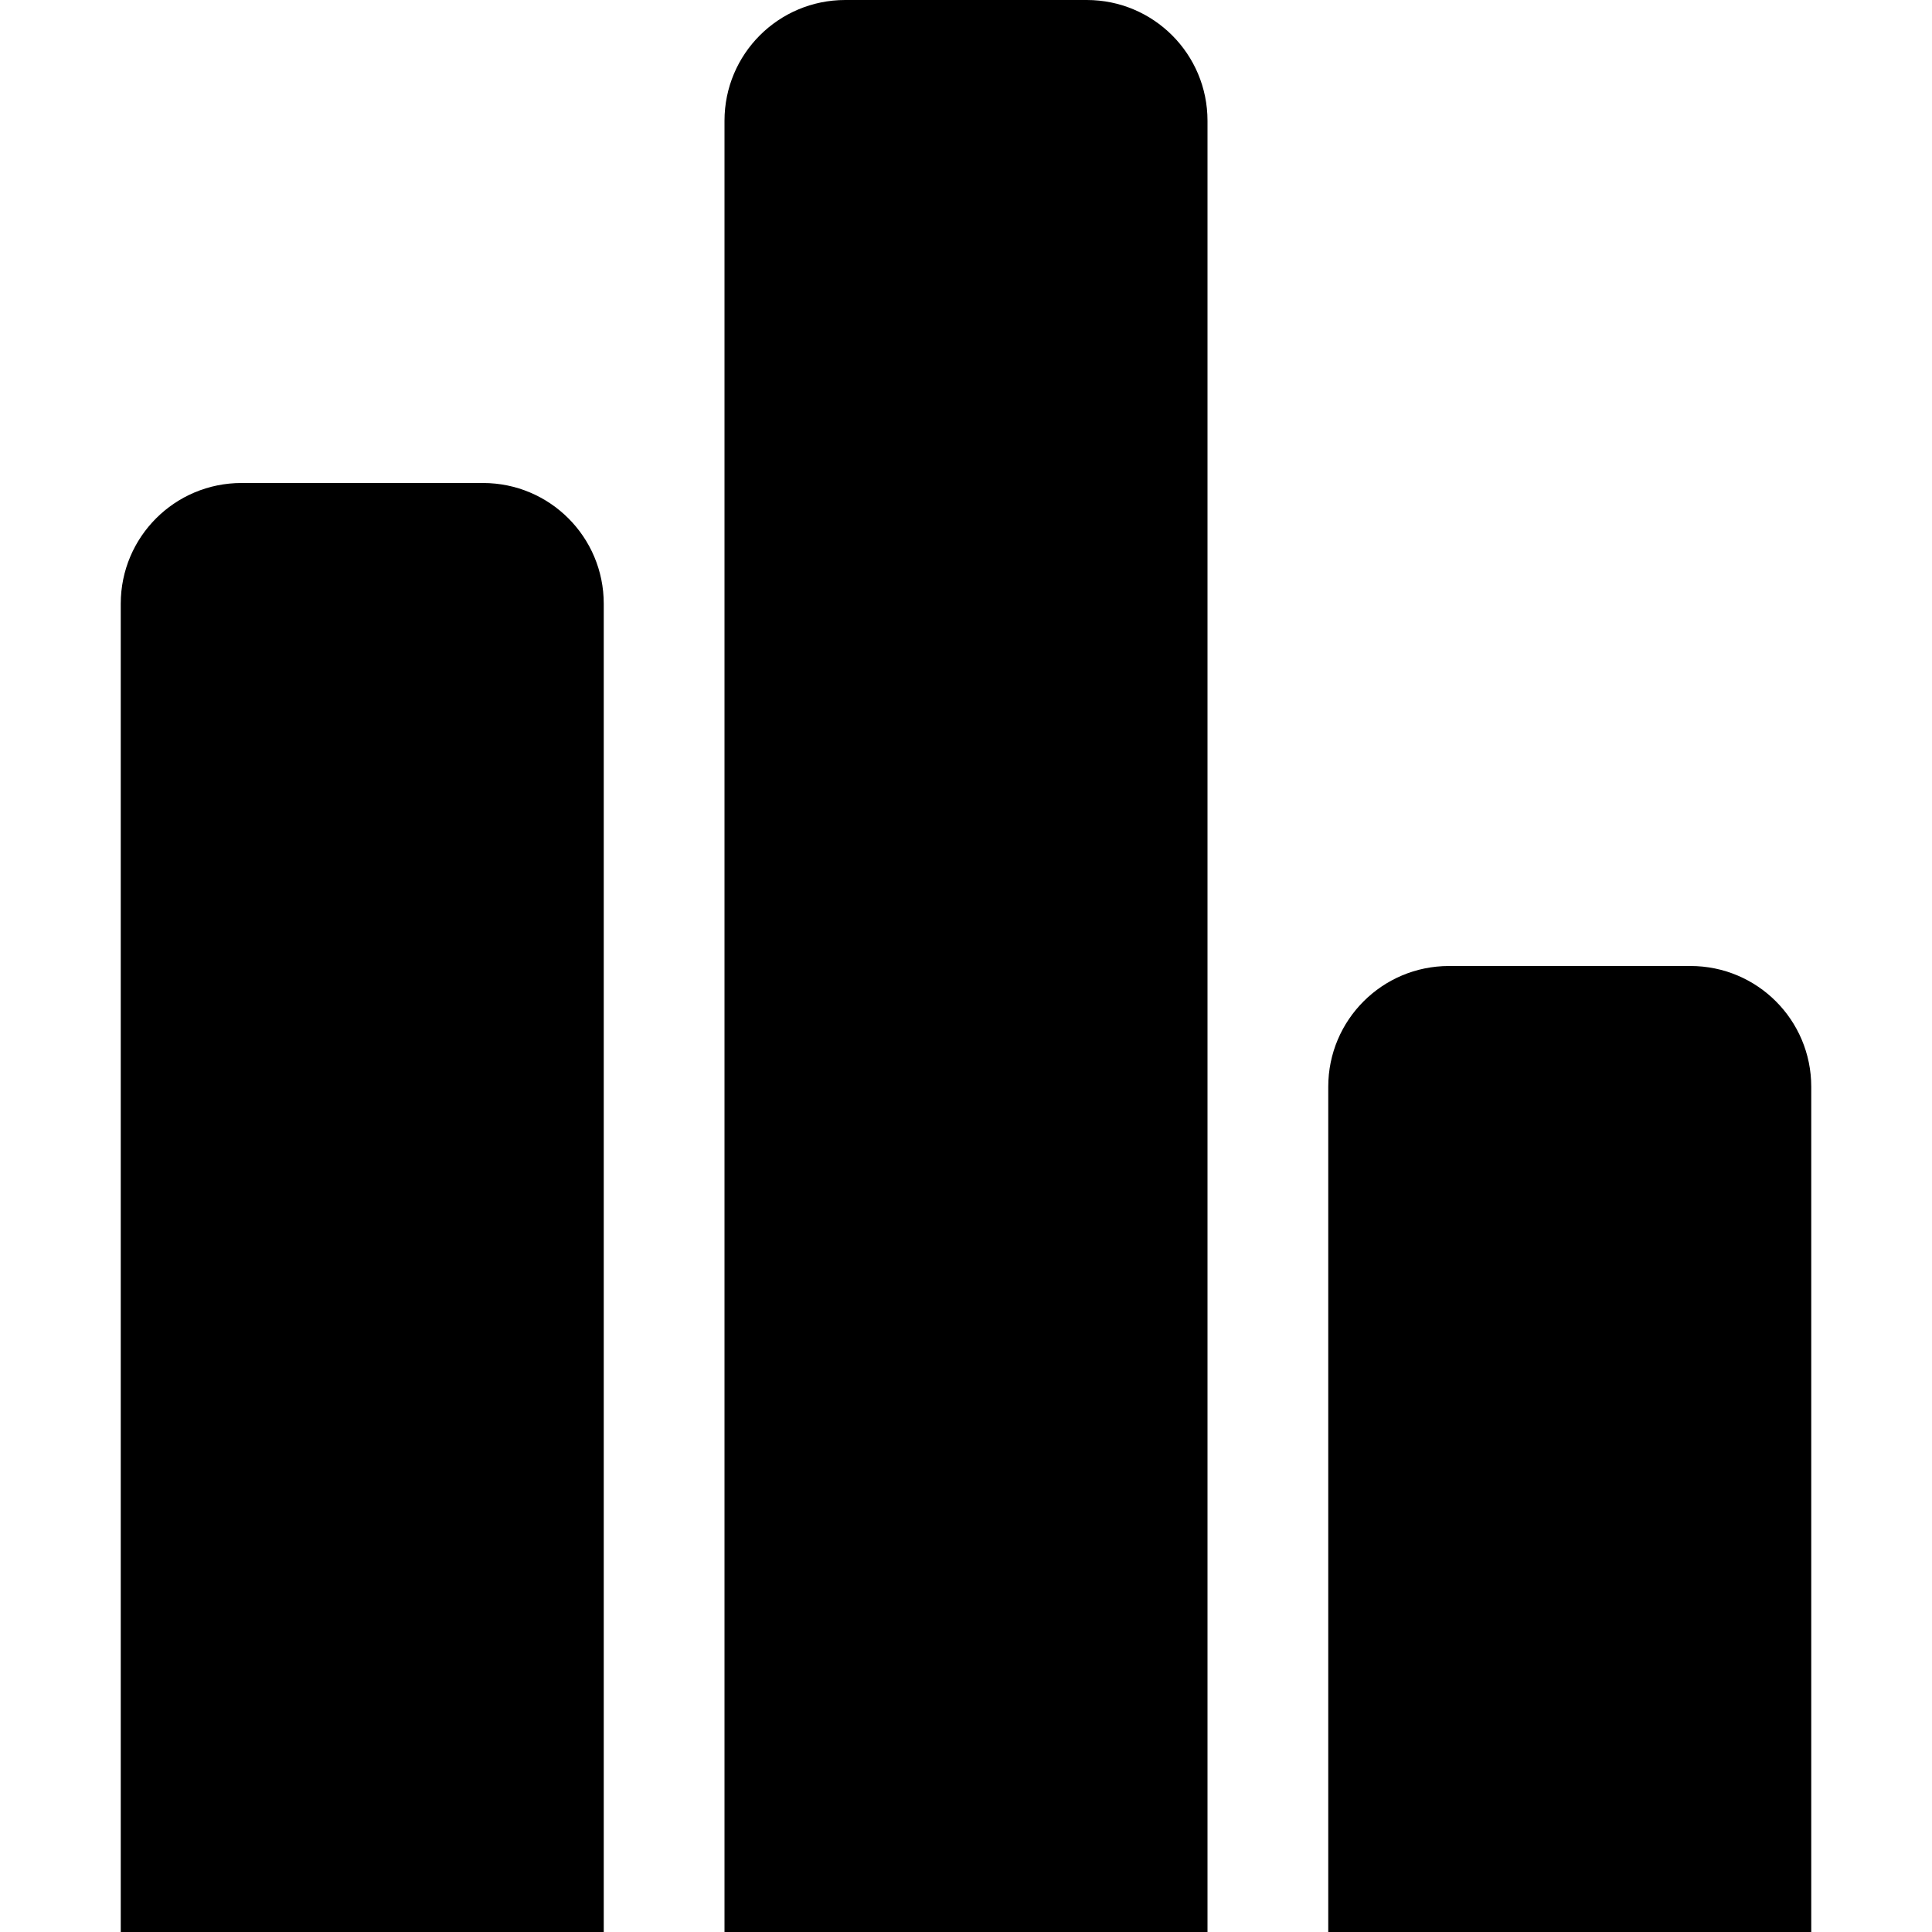 <svg version="1.0" xmlns="http://www.w3.org/2000/svg" class="svg-icon" viewBox="0 0 64 64" xml:space="preserve"><g fill="currentColor"><path d="M40 64V4c0-2.211-1.789-4-4-4h-8c-2.211 0-4 1.789-4 4v60h16zM20 64V20c0-2.211-1.789-4-4-4H8c-2.211 0-4 1.789-4 4v44h16zM60 36c0-2.211-1.789-4-4-4h-8c-2.211 0-4 1.789-4 4v28h16V36z"/></g></svg>